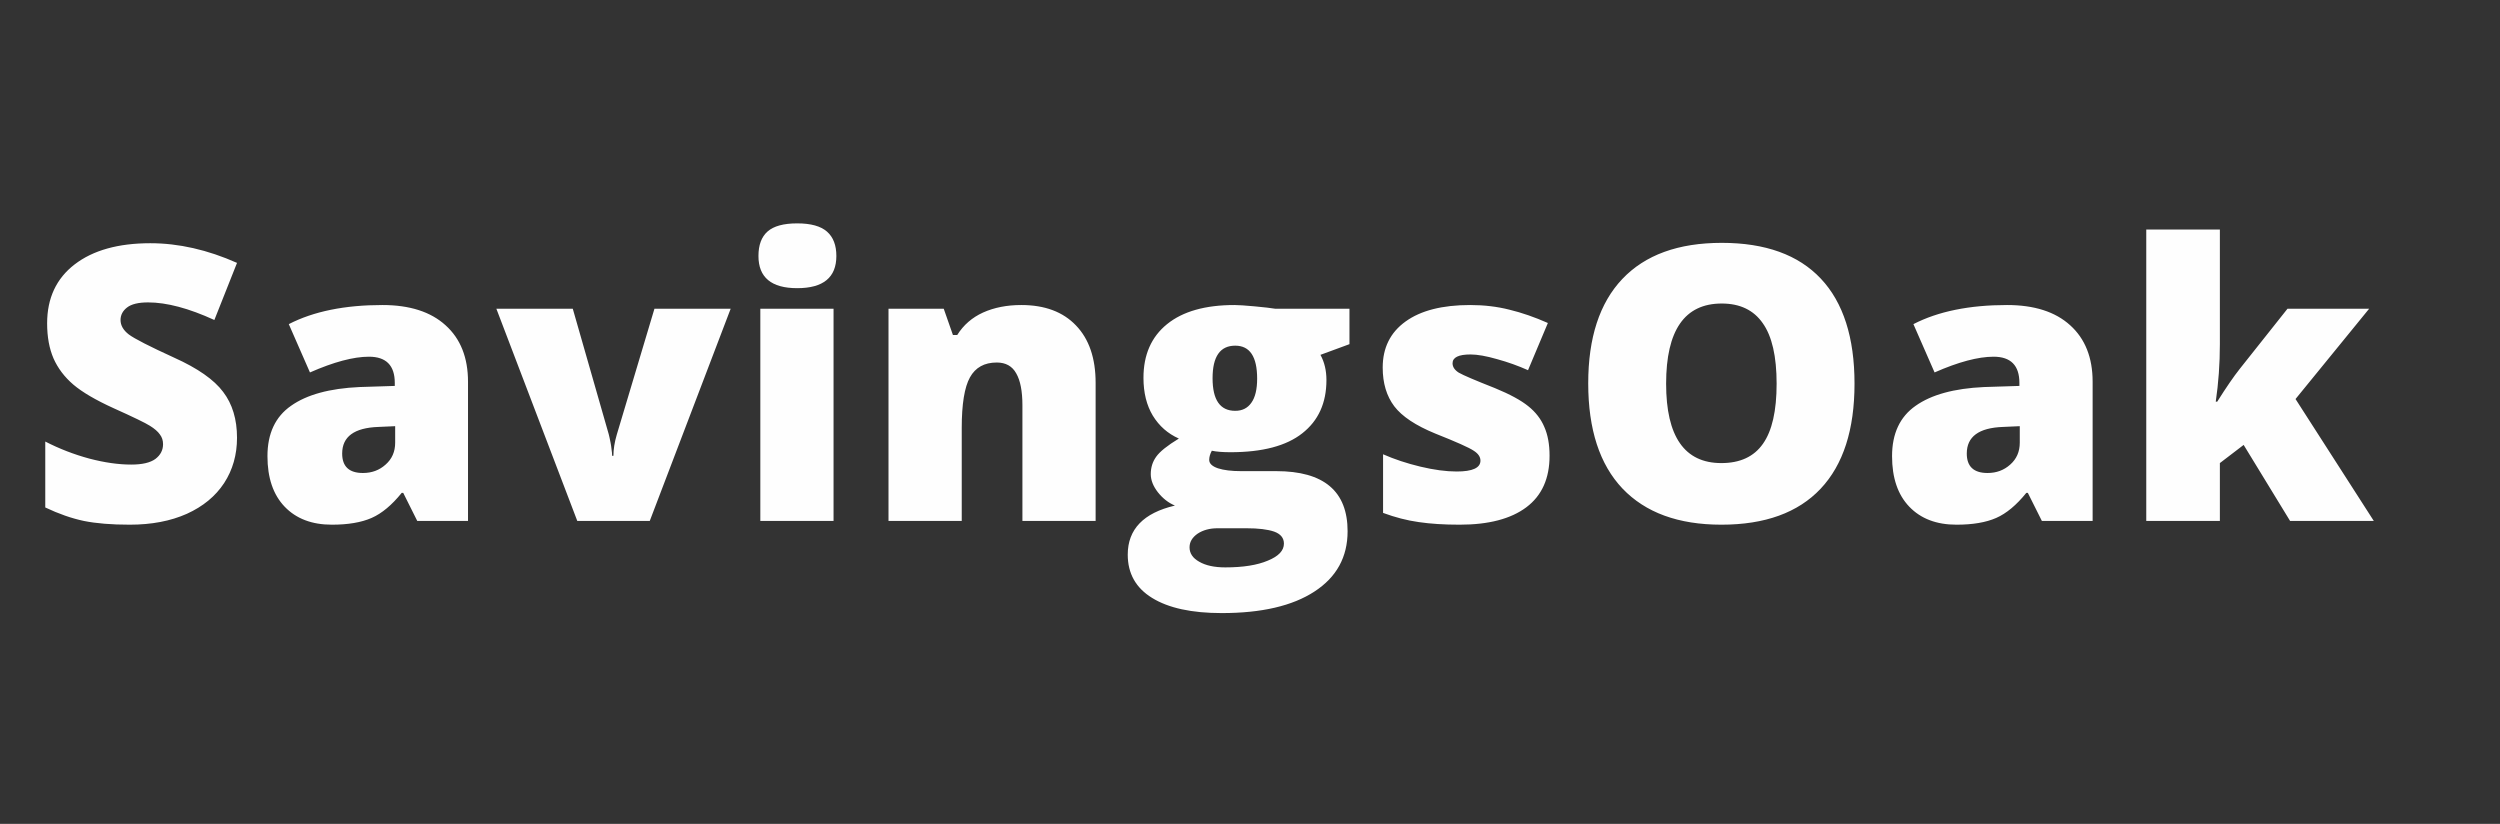 <svg width="176" height="58" viewBox="0 0 176 58" fill="none" xmlns="http://www.w3.org/2000/svg">
<rect x="0" y="0" width="176" height="58" fill="#333333" stroke="none"/>
<path d="M16.686 30.821C16.686 32.016 16.383 33.08 15.777 34.011C15.17 34.934 14.296 35.655 13.153 36.173C12.011 36.683 10.67 36.938 9.132 36.938C7.849 36.938 6.772 36.85 5.902 36.674C5.032 36.49 4.127 36.173 3.187 35.725V31.085C4.18 31.594 5.212 31.994 6.285 32.284C7.357 32.566 8.341 32.706 9.238 32.706C10.011 32.706 10.578 32.574 10.938 32.311C11.299 32.038 11.479 31.691 11.479 31.269C11.479 31.006 11.404 30.777 11.255 30.584C11.114 30.381 10.881 30.179 10.556 29.977C10.24 29.775 9.387 29.362 7.999 28.738C6.742 28.167 5.797 27.613 5.164 27.077C4.54 26.541 4.074 25.925 3.767 25.231C3.468 24.537 3.318 23.715 3.318 22.766C3.318 20.99 3.964 19.606 5.256 18.613C6.548 17.62 8.324 17.123 10.582 17.123C12.578 17.123 14.612 17.585 16.686 18.507L15.091 22.528C13.29 21.702 11.734 21.289 10.424 21.289C9.748 21.289 9.255 21.408 8.948 21.645C8.64 21.882 8.486 22.177 8.486 22.528C8.486 22.906 8.68 23.245 9.066 23.544C9.462 23.842 10.525 24.387 12.257 25.178C13.918 25.925 15.069 26.73 15.711 27.591C16.361 28.444 16.686 29.52 16.686 30.821ZM29.375 36.674L28.387 34.697H28.281C27.587 35.558 26.879 36.147 26.159 36.464C25.438 36.78 24.506 36.938 23.364 36.938C21.957 36.938 20.85 36.516 20.041 35.672C19.233 34.829 18.829 33.642 18.829 32.113C18.829 30.522 19.382 29.34 20.49 28.567C21.597 27.784 23.201 27.345 25.302 27.248L27.793 27.169V26.958C27.793 25.728 27.187 25.112 25.974 25.112C24.884 25.112 23.5 25.482 21.821 26.22L20.331 22.819C22.072 21.922 24.269 21.474 26.923 21.474C28.839 21.474 30.32 21.948 31.366 22.898C32.421 23.847 32.948 25.174 32.948 26.879V36.674H29.375ZM25.552 33.299C26.176 33.299 26.708 33.102 27.147 32.706C27.596 32.311 27.82 31.797 27.82 31.164V30.003L26.633 30.056C24.937 30.118 24.089 30.742 24.089 31.928C24.089 32.842 24.577 33.299 25.552 33.299ZM40.641 36.674L34.945 21.737H40.324L42.855 30.57C42.864 30.614 42.882 30.689 42.908 30.794C42.934 30.9 42.961 31.027 42.987 31.177C43.014 31.317 43.036 31.471 43.053 31.638C43.08 31.797 43.093 31.946 43.093 32.087H43.185C43.185 31.63 43.264 31.133 43.422 30.597L46.072 21.737H51.438L45.743 36.674H40.641ZM58.682 36.674H53.527V21.737H58.682V36.674ZM53.395 18.02C53.395 17.246 53.611 16.671 54.041 16.293C54.472 15.915 55.166 15.726 56.124 15.726C57.083 15.726 57.781 15.919 58.221 16.306C58.66 16.692 58.88 17.264 58.88 18.02C58.88 19.531 57.961 20.287 56.124 20.287C54.305 20.287 53.395 19.531 53.395 18.02ZM71.978 36.674V28.527C71.978 27.534 71.832 26.787 71.542 26.286C71.261 25.776 70.804 25.521 70.171 25.521C69.301 25.521 68.673 25.868 68.286 26.563C67.899 27.257 67.706 28.448 67.706 30.135V36.674H62.551V21.737H66.44L67.086 23.583H67.39C67.829 22.88 68.436 22.353 69.209 22.001C69.991 21.649 70.888 21.474 71.898 21.474C73.551 21.474 74.834 21.953 75.748 22.911C76.671 23.869 77.132 25.218 77.132 26.958V36.674H71.978ZM95.002 21.737V24.229L92.959 24.981C93.24 25.49 93.381 26.084 93.381 26.76C93.381 28.369 92.814 29.617 91.68 30.505C90.555 31.392 88.872 31.836 86.631 31.836C86.077 31.836 85.638 31.801 85.312 31.731C85.189 31.959 85.128 32.174 85.128 32.377C85.128 32.631 85.334 32.829 85.748 32.97C86.16 33.102 86.701 33.168 87.369 33.168H89.848C93.196 33.168 94.871 34.578 94.871 37.4C94.871 39.219 94.093 40.634 92.537 41.645C90.99 42.655 88.815 43.161 86.011 43.161C83.893 43.161 82.258 42.805 81.107 42.093C79.964 41.39 79.393 40.375 79.393 39.047C79.393 37.263 80.5 36.112 82.715 35.593C82.258 35.4 81.858 35.088 81.516 34.657C81.181 34.227 81.014 33.8 81.014 33.379C81.014 32.913 81.142 32.504 81.397 32.152C81.652 31.792 82.183 31.366 82.992 30.874C82.219 30.531 81.608 29.995 81.16 29.265C80.72 28.536 80.5 27.648 80.5 26.602C80.5 24.976 81.054 23.715 82.162 22.819C83.269 21.922 84.851 21.474 86.908 21.474C87.18 21.474 87.65 21.505 88.318 21.566C88.986 21.628 89.478 21.685 89.795 21.737H95.002ZM83.744 38.533C83.744 38.955 83.972 39.294 84.429 39.548C84.886 39.812 85.497 39.944 86.262 39.944C87.51 39.944 88.507 39.786 89.254 39.469C90.01 39.162 90.388 38.762 90.388 38.27C90.388 37.874 90.16 37.593 89.703 37.426C89.246 37.268 88.591 37.189 87.738 37.189H85.721C85.167 37.189 84.697 37.316 84.31 37.571C83.933 37.835 83.744 38.155 83.744 38.533ZM85.365 26.628C85.365 28.158 85.897 28.922 86.96 28.922C87.453 28.922 87.831 28.733 88.094 28.356C88.367 27.978 88.503 27.411 88.503 26.655C88.503 25.108 87.989 24.335 86.96 24.335C85.897 24.335 85.365 25.099 85.365 26.628ZM109.089 32.087C109.089 33.686 108.544 34.895 107.454 35.712C106.364 36.529 104.8 36.938 102.761 36.938C101.653 36.938 100.691 36.877 99.873 36.754C99.056 36.639 98.221 36.424 97.368 36.108V31.981C98.168 32.333 99.043 32.623 99.992 32.851C100.95 33.08 101.803 33.194 102.55 33.194C103.666 33.194 104.224 32.939 104.224 32.429C104.224 32.166 104.066 31.933 103.749 31.731C103.442 31.52 102.537 31.115 101.034 30.518C99.662 29.955 98.704 29.318 98.16 28.606C97.615 27.885 97.342 26.976 97.342 25.877C97.342 24.488 97.878 23.407 98.951 22.634C100.023 21.86 101.539 21.474 103.499 21.474C104.483 21.474 105.406 21.584 106.267 21.803C107.138 22.014 108.038 22.326 108.97 22.739L107.573 26.062C106.887 25.754 106.162 25.495 105.397 25.284C104.633 25.064 104.009 24.954 103.525 24.954C102.682 24.954 102.26 25.161 102.26 25.574C102.26 25.829 102.405 26.048 102.695 26.233C102.994 26.409 103.846 26.773 105.252 27.327C106.298 27.758 107.076 28.18 107.586 28.593C108.104 29.006 108.482 29.494 108.72 30.056C108.966 30.61 109.089 31.287 109.089 32.087ZM130.558 27.011C130.558 30.254 129.763 32.719 128.172 34.407C126.581 36.094 124.252 36.938 121.184 36.938C118.161 36.938 115.841 36.09 114.223 34.394C112.615 32.697 111.811 30.228 111.811 26.985C111.811 23.776 112.611 21.329 114.21 19.641C115.819 17.945 118.152 17.097 121.211 17.097C124.278 17.097 126.603 17.936 128.185 19.615C129.767 21.294 130.558 23.759 130.558 27.011ZM117.295 27.011C117.295 30.737 118.592 32.601 121.184 32.601C122.503 32.601 123.478 32.148 124.111 31.243C124.753 30.337 125.074 28.927 125.074 27.011C125.074 25.086 124.748 23.667 124.098 22.753C123.456 21.83 122.494 21.368 121.211 21.368C118.6 21.368 117.295 23.249 117.295 27.011ZM143.748 36.674L142.759 34.697H142.654C141.959 35.558 141.252 36.147 140.531 36.464C139.81 36.78 138.879 36.938 137.736 36.938C136.33 36.938 135.223 36.516 134.414 35.672C133.605 34.829 133.201 33.642 133.201 32.113C133.201 30.522 133.755 29.34 134.862 28.567C135.97 27.784 137.574 27.345 139.674 27.248L142.166 27.169V26.958C142.166 25.728 141.559 25.112 140.347 25.112C139.257 25.112 137.872 25.482 136.194 26.22L134.704 22.819C136.444 21.922 138.641 21.474 141.296 21.474C143.212 21.474 144.693 21.948 145.739 22.898C146.793 23.847 147.321 25.174 147.321 26.879V36.674H143.748ZM139.925 33.299C140.549 33.299 141.08 33.102 141.52 32.706C141.968 32.311 142.192 31.797 142.192 31.164V30.003L141.006 30.056C139.309 30.118 138.461 30.742 138.461 31.928C138.461 32.842 138.949 33.299 139.925 33.299ZM156.094 28.276C156.718 27.283 157.25 26.51 157.689 25.956L161.038 21.737H166.786L161.605 28.092L167.116 36.674H161.222L157.953 31.322L156.279 32.601V36.674H151.097V16.161H156.279V24.229C156.279 25.609 156.182 26.958 155.989 28.276H156.094Z" fill="#FEFEFE"/>
</svg>
